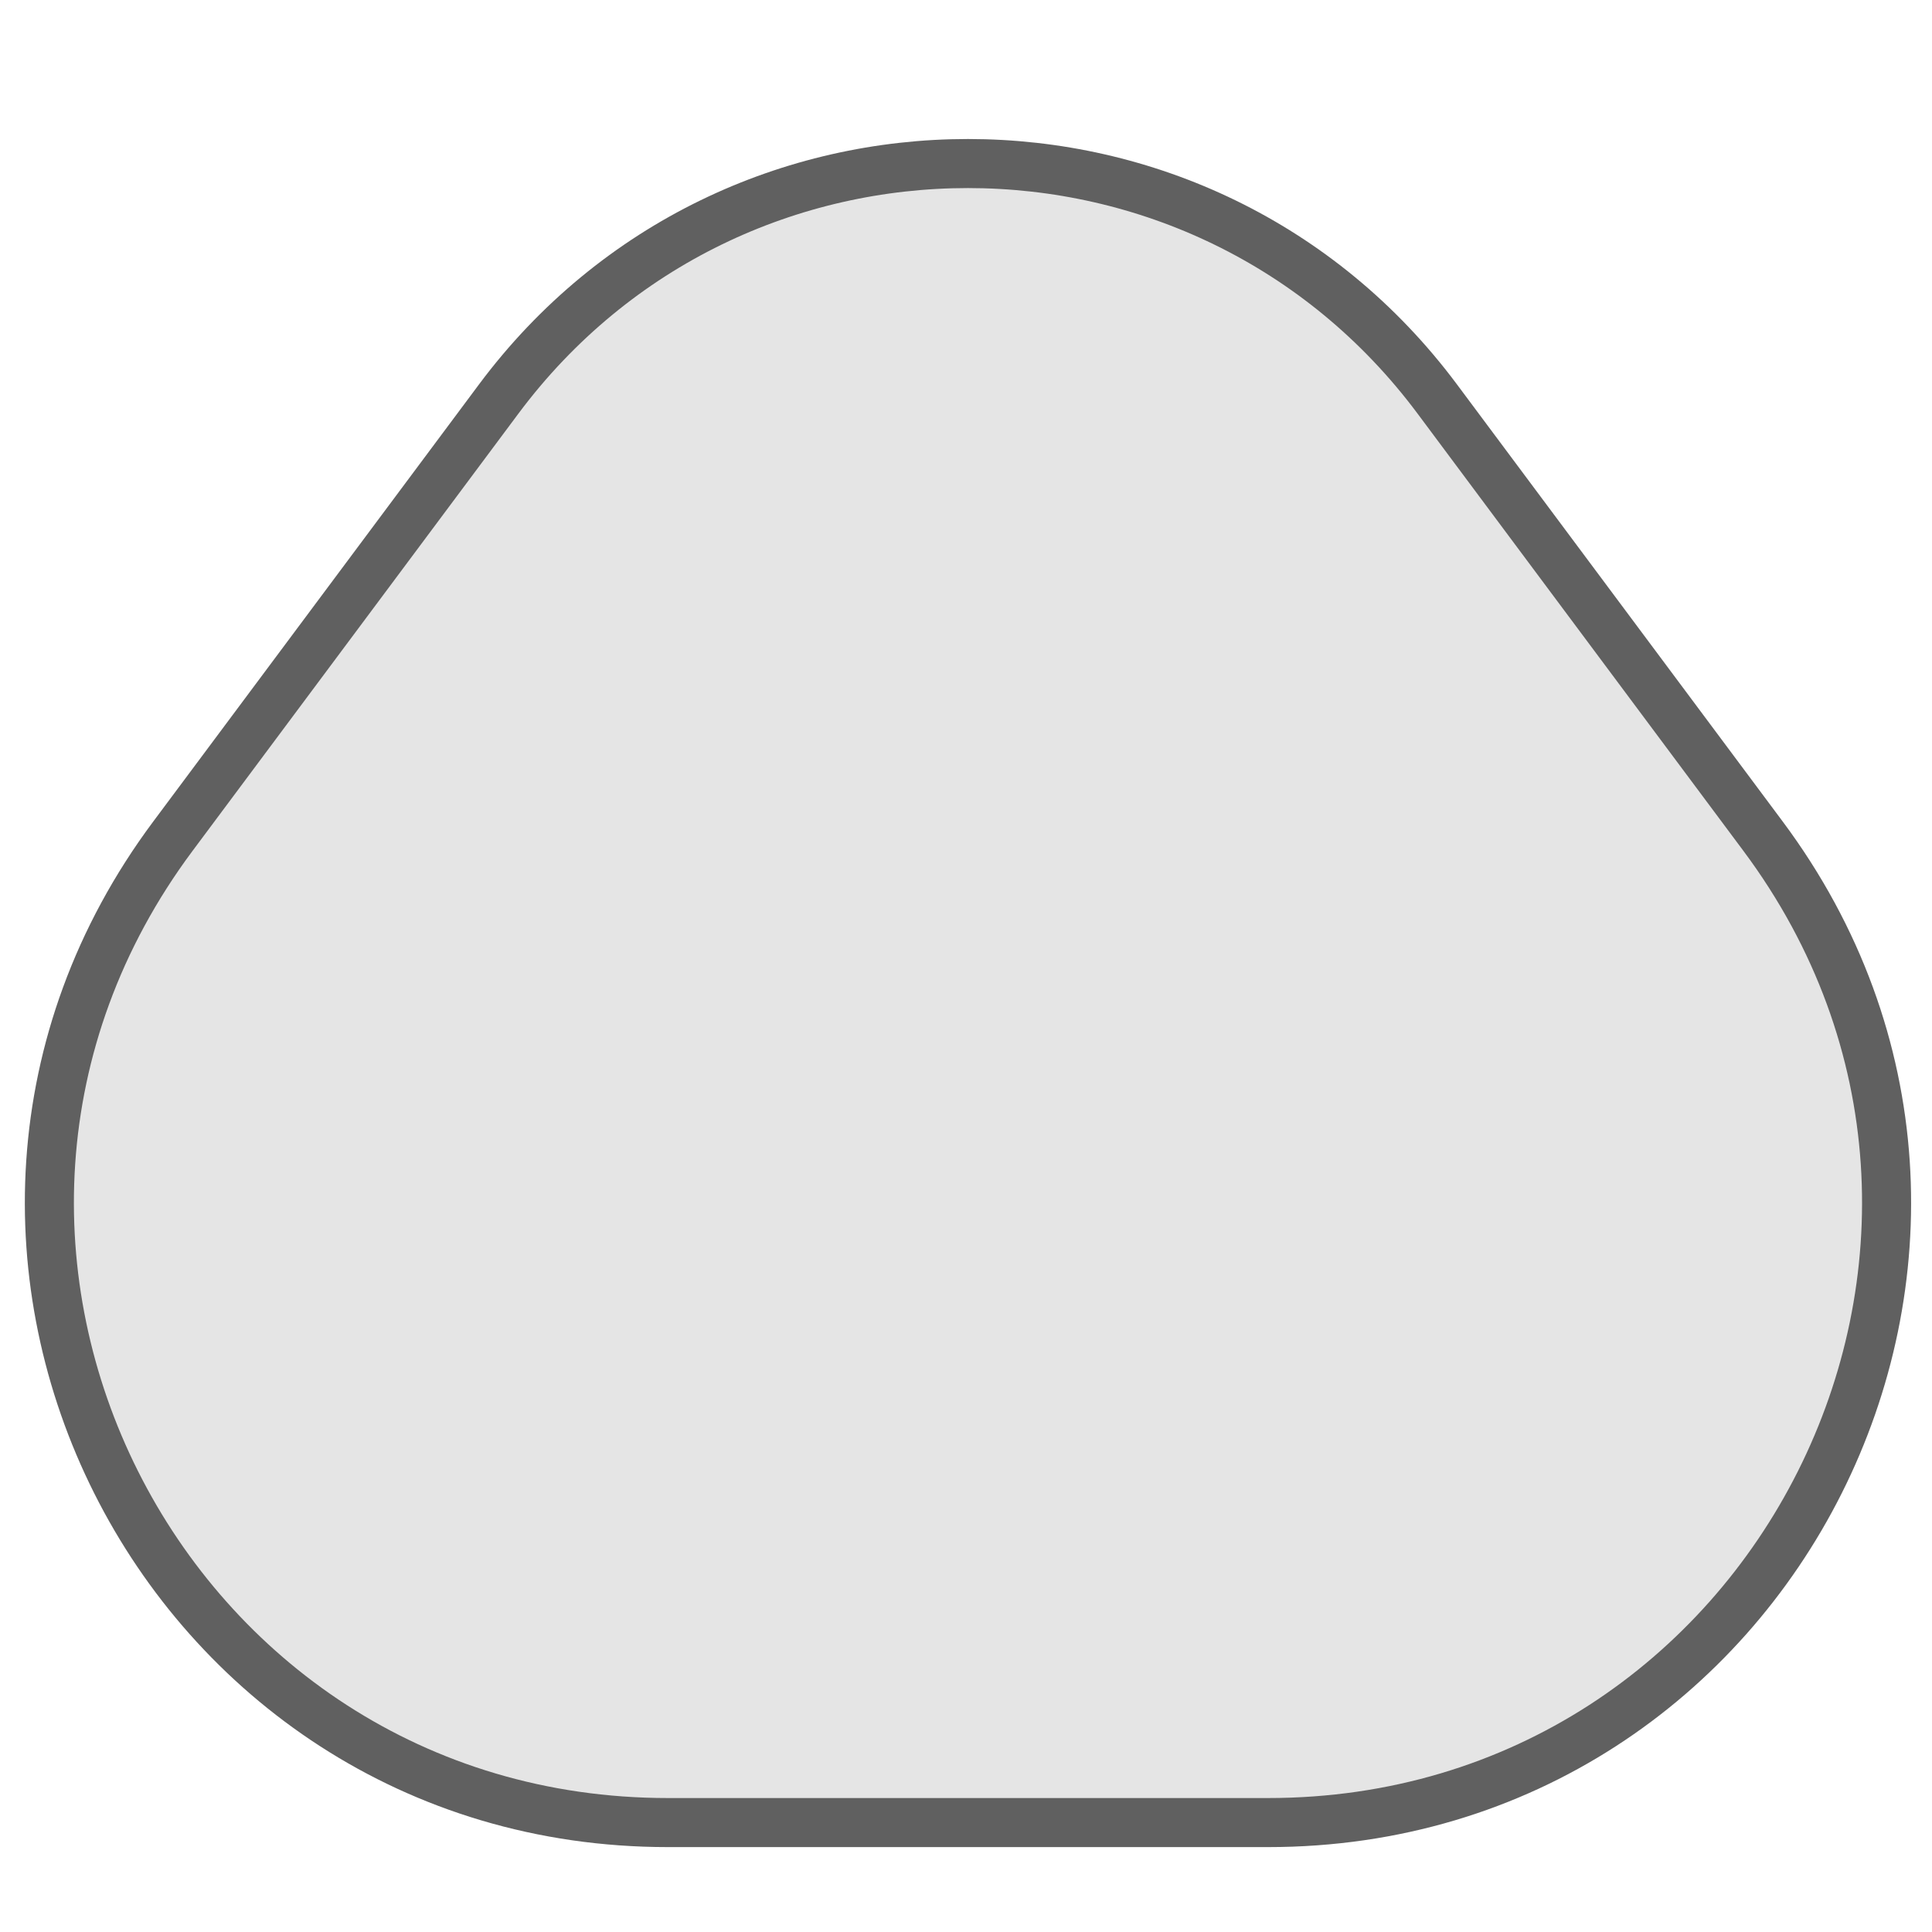 <svg id="Layer_1" data-name="Layer 1" xmlns="http://www.w3.org/2000/svg" viewBox="0 0 512 512"><defs><style>.cls-1{fill:#e5e5e5;stroke:#606060;stroke-miterlimit:10;stroke-width:13px;}</style></defs><title>Artboard 1</title><path class="cls-1" d="M132.14,105.77,45.8,221.63C-34.62,329.55,42.39,483,177,483H336.06c134.59,0,211.61-153.45,131.19-261.37L380.91,105.77C318.87,22.53,194.17,22.53,132.14,105.77Z"/></svg>